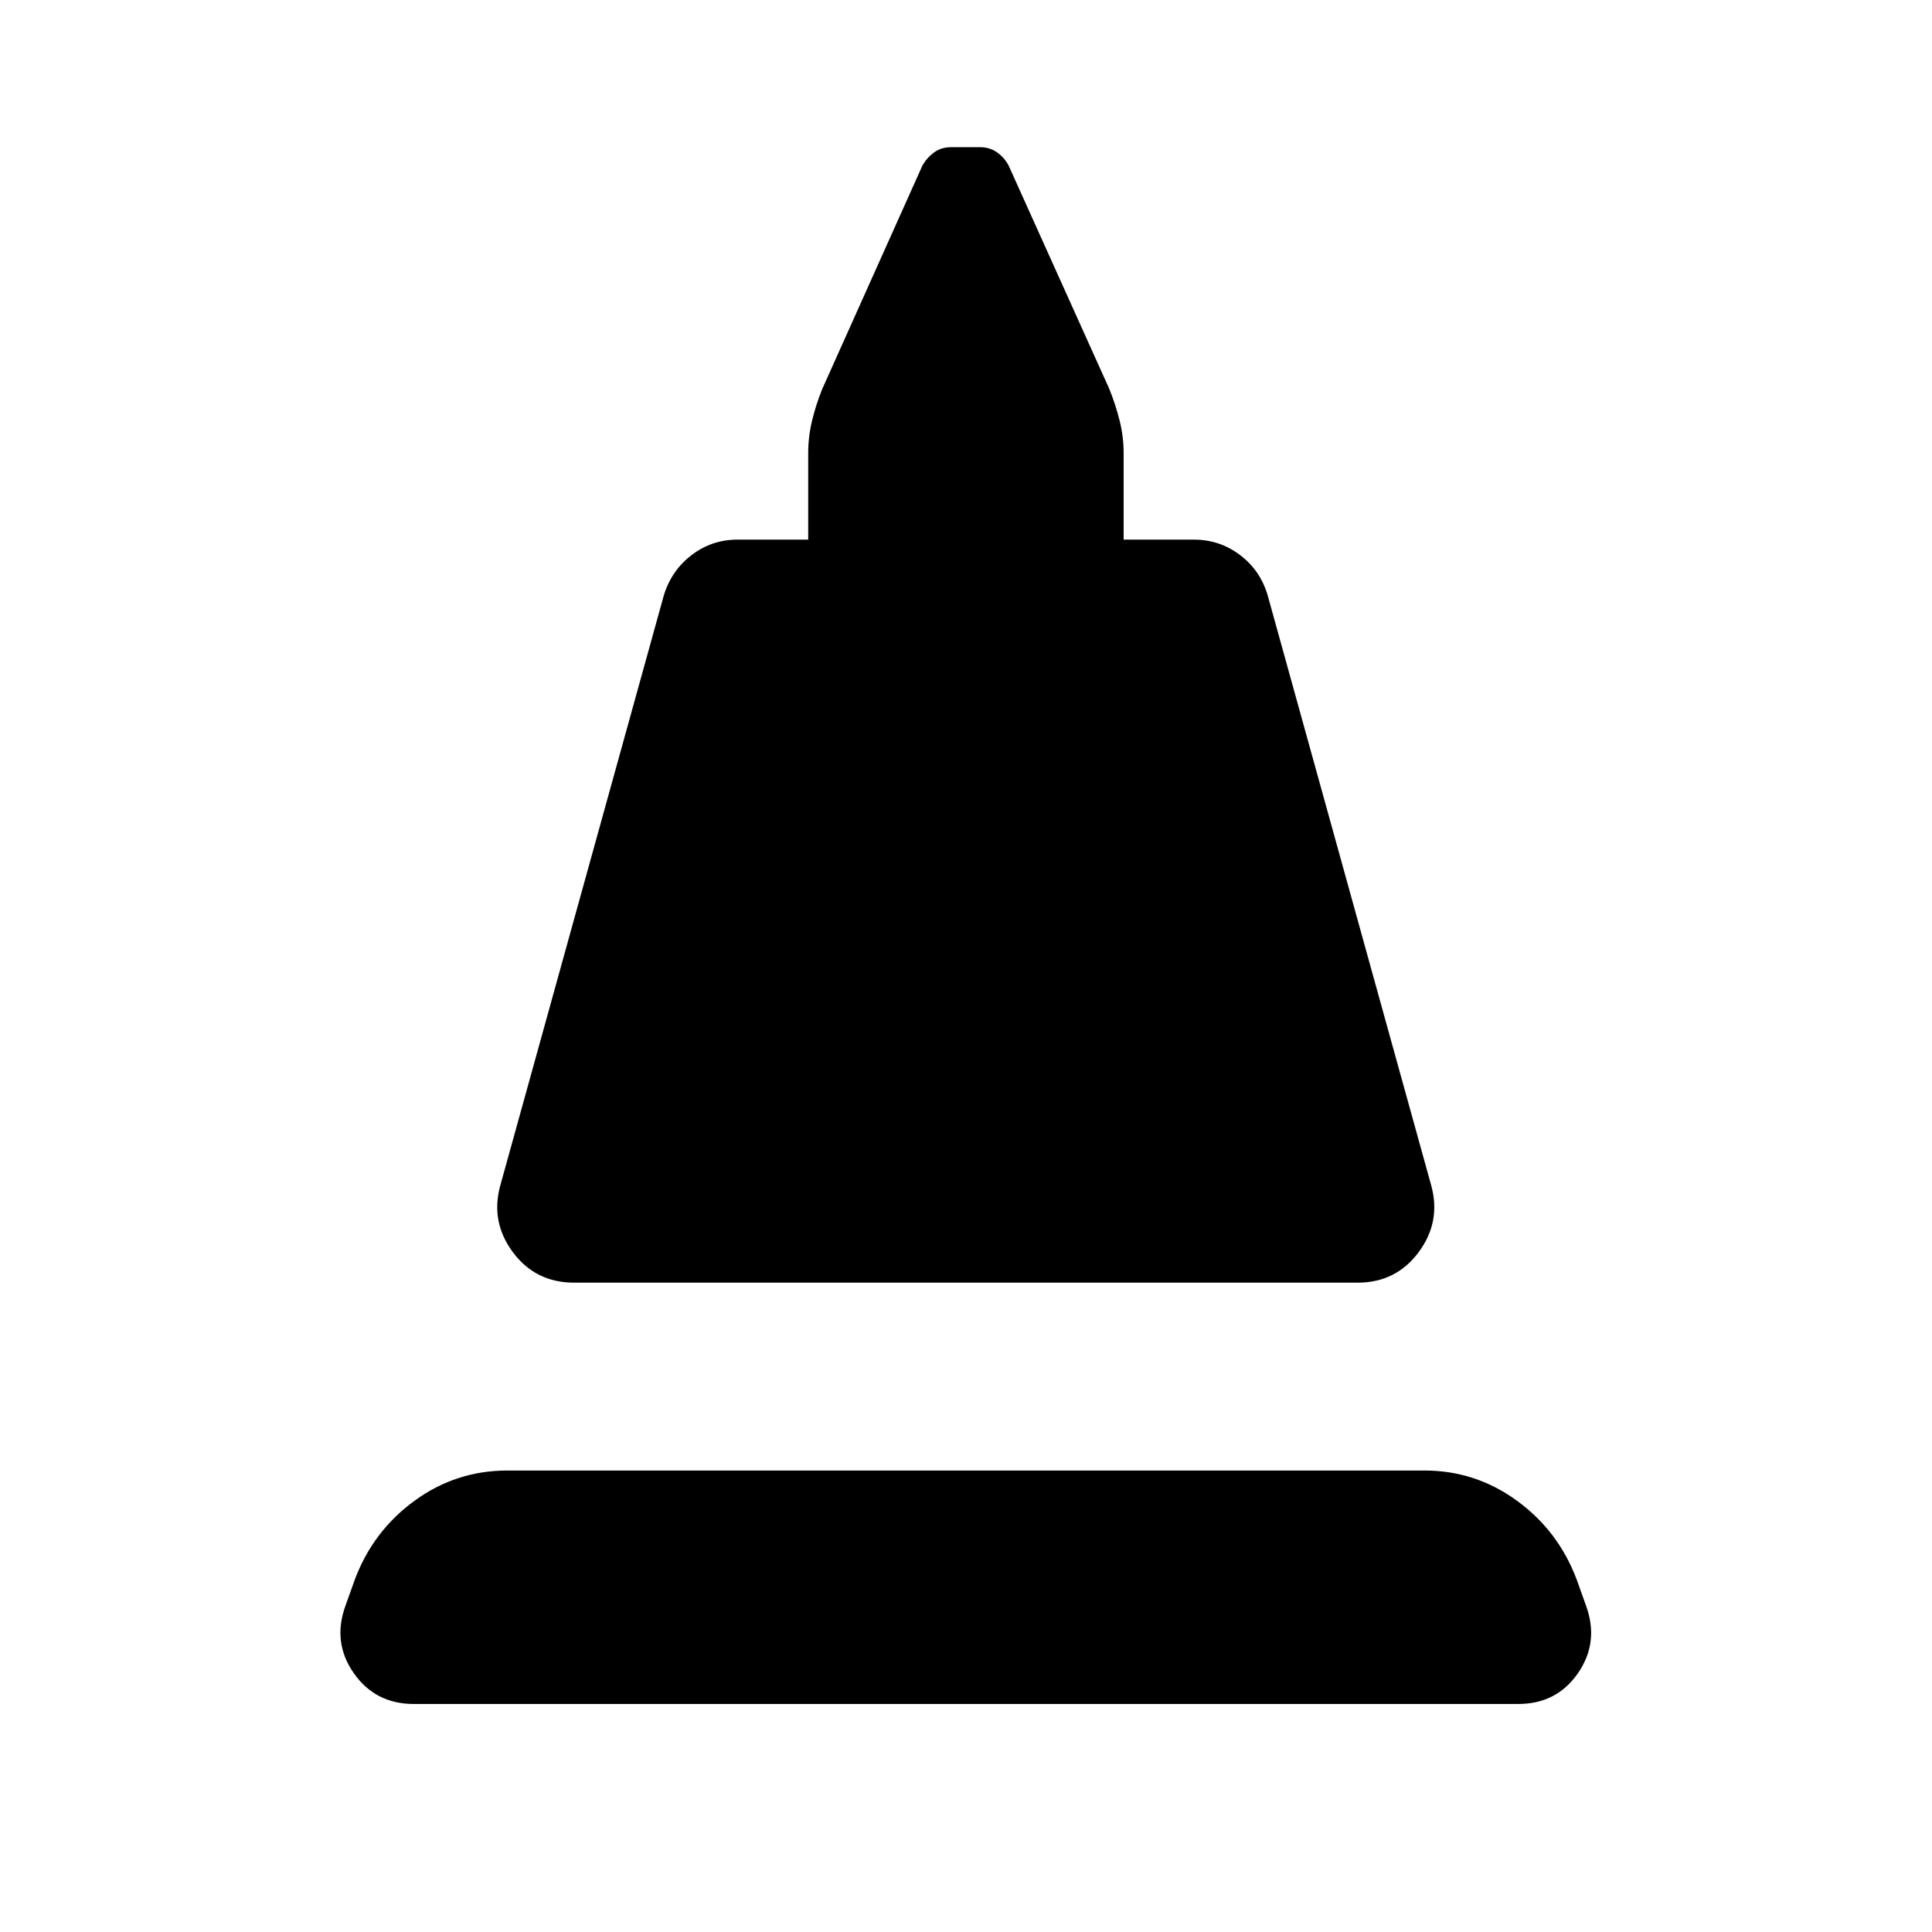 <svg xmlns="http://www.w3.org/2000/svg" height="40" viewBox="0 -960 960 960" width="40"><path d="m248.55-370.8 81.33-293.46q3.82-12.36 13.84-19.98 10.02-7.62 22.71-7.62h35.16v-43.05q0-8.03 1.9-15.96 1.89-7.93 5.02-15.72l49.86-111.21q2.32-3.99 5.85-6.52 3.53-2.54 8.42-2.54h14.4q4.73 0 8.34 2.54 3.61 2.53 5.77 6.52l50.02 110.97q3.21 7.95 5.18 15.92 1.98 7.97 1.98 16v43.05h35q12.69 0 22.79 7.62t13.76 19.98l81.33 293.46q4.89 17.98-6.34 33.07-11.24 15.08-30.3 15.08H285.35q-19.22 0-30.46-15.08-11.23-15.09-6.34-33.07Zm-42.91 257.5q-19.16 0-29.87-15.35t-4.09-33.53l4.63-12.94q9.04-24.12 29.66-39.16 20.62-15.03 46.14-15.03h455.7q25.36 0 45.98 15.03 20.62 15.04 29.66 39.16l4.63 12.94q6.62 18.18-3.97 33.53-10.59 15.35-29.75 15.35H205.64Z"/></svg>